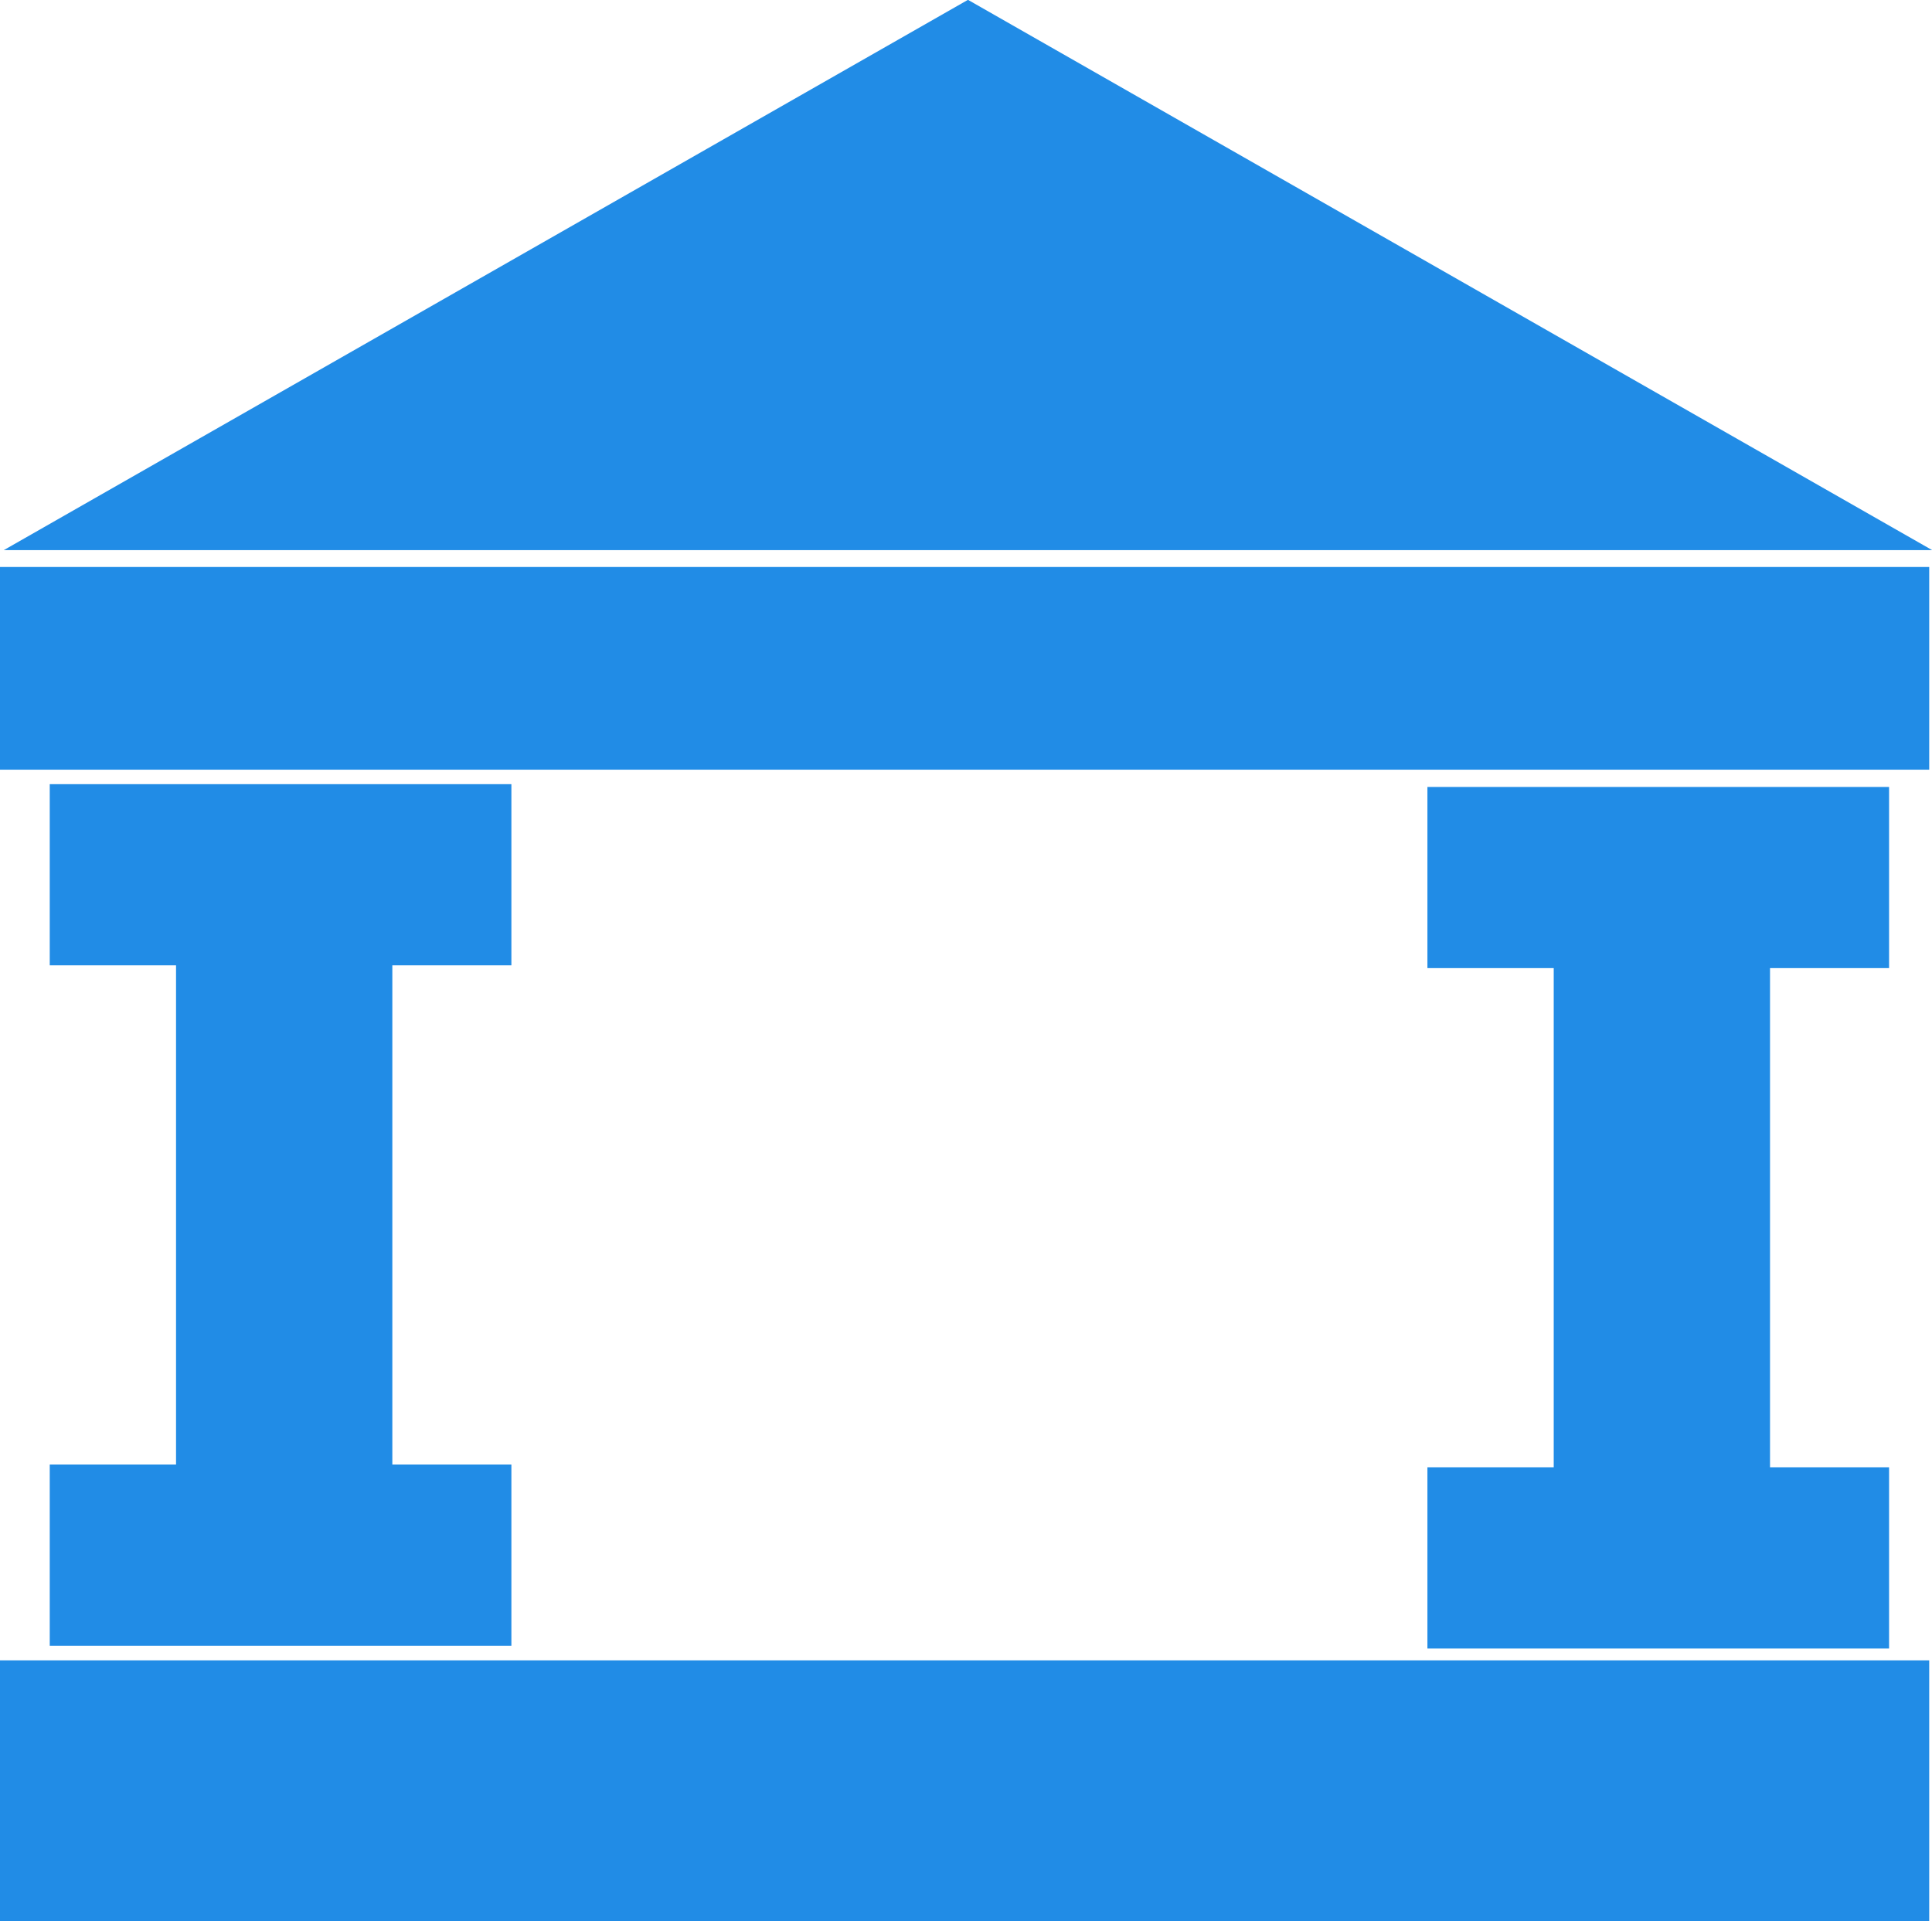 <?xml version="1.0" encoding="UTF-8" standalone="no"?>
<!-- Created with Inkscape (http://www.inkscape.org/) -->

<svg
   xmlns:dc="http://purl.org/dc/elements/1.1/"
   xmlns:cc="http://creativecommons.org/ns#"
   xmlns:rdf="http://www.w3.org/1999/02/22-rdf-syntax-ns#"
   xmlns:svg="http://www.w3.org/2000/svg"
   xmlns="http://www.w3.org/2000/svg"
   xmlns:sodipodi="http://sodipodi.sourceforge.net/DTD/sodipodi-0.dtd"
   xmlns:inkscape="http://www.inkscape.org/namespaces/inkscape"
   width="157.595mm"
   height="156.715mm"
   viewBox="0 0 558.409 555.288"
   id="svg7293"
   version="1.1"
   inkscape:version="0.91 r13725"
   sodipodi:docname="bank.svg">
  <defs
     id="defs7295" />
  <sodipodi:namedview
     id="base"
     pagecolor="#ffffff"
     bordercolor="#666666"
     borderopacity="1.0"
     inkscape:pageopacity="0.0"
     inkscape:pageshadow="2"
     inkscape:zoom="0.98994949"
     inkscape:cx="318.14019"
     inkscape:cy="306.00791"
     inkscape:document-units="px"
     inkscape:current-layer="g7904-7-3"
     showgrid="false"
     fit-margin-top="0"
     fit-margin-left="0"
     fit-margin-right="0"
     fit-margin-bottom="0"
     showguides="true"
     inkscape:guide-bbox="true"
     inkscape:window-width="1360"
     inkscape:window-height="733"
     inkscape:window-x="0"
     inkscape:window-y="35"
     inkscape:window-maximized="0">
    <sodipodi:guide
       position="-56.429,333.171"
       orientation="0,1"
       id="guide7933" />
  </sodipodi:namedview>
  <g
     inkscape:label="Layer 1"
     inkscape:groupmode="layer"
     id="layer1"
     transform="translate(0,-2.537)">
    <rect
       style="fill:#218ce6;fill-opacity:1;stroke:none;stroke-width:2;stroke-miterlimit:4;stroke-dasharray:none;stroke-opacity:1"
       id="rect7841"
       width="557.604"
       height="75.353"
       x="0"
       y="482.471" />
    <rect
       style="fill:#218ce6;fill-opacity:1;stroke:none;stroke-width:2;stroke-miterlimit:4;stroke-dasharray:none;stroke-opacity:1"
       id="rect7841-1"
       width="557.604"
       height="58.589"
       x="0"
       y="166.429" />
    <path
       sodipodi:type="star"
       style="fill:#218ce6;fill-opacity:1;stroke:none;stroke-width:2;stroke-miterlimit:4;stroke-dasharray:none;stroke-opacity:1"
       id="path7860"
       sodipodi:sides="3"
       sodipodi:cx="246.40993"
       sodipodi:cy="361.41785"
       sodipodi:r1="114.14956"
       sodipodi:r2="57.07478"
       sodipodi:arg1="0.52359878"
       sodipodi:arg2="1.5707963"
       inkscape:flatsided="true"
       inkscape:rounded="0"
       inkscape:randomized="0"
       d="m 345.266,418.493 -197.713,0 98.856,-171.224 z"
       inkscape:transform-center-y="-26.51709"
       transform="matrix(2.819,0,0,0.929,-414.853,-227.226)" />
    <g
       transform="matrix(1,0,0,1.007,396.429,4.62)"
       id="g7904-7"
       style="fill:#218ce6;fill-opacity:1;stroke:#218ce6;stroke-opacity:1">
      <rect
         y="224.824"
         x="17.143"
         height="50"
         width="131.429"
         id="rect7866-0"
         style="fill:#218ce6;fill-opacity:1;stroke:#218ce6;stroke-width:2;stroke-miterlimit:4;stroke-dasharray:none;stroke-opacity:1" />
      <rect
         y="420.138"
         x="17.143"
         height="50"
         width="131.429"
         id="rect7866-7-5"
         style="fill:#218ce6;fill-opacity:1;stroke:#218ce6;stroke-width:2;stroke-miterlimit:4;stroke-dasharray:none;stroke-opacity:1" />
      <rect
         transform="matrix(0,1,-1,0,0,0)"
         y="-114.163"
         x="274.951"
         height="60.518"
         width="145.156"
         id="rect7866-4-1"
         style="fill:#218ce6;fill-opacity:1;stroke:#218ce6;stroke-width:2;stroke-miterlimit:4;stroke-dasharray:none;stroke-opacity:1" />
    </g>
    <g
       transform="matrix(1,0,0,1.007,-1.765,3.816)"
       id="g7904-7-3"
       style="fill:#218ce6;fill-opacity:1;stroke:none;stroke-opacity:1">
      <rect
         y="224.824"
         x="17.143"
         height="50"
         width="131.429"
         id="rect7866-0-5"
         style="fill:#218ce6;fill-opacity:1;stroke:#218ce6;stroke-width:2;stroke-miterlimit:4;stroke-dasharray:none;stroke-opacity:1" />
      <rect
         y="420.138"
         x="17.143"
         height="50"
         width="131.429"
         id="rect7866-7-5-8"
         style="fill:#218ce6;fill-opacity:1;stroke:#218ce6;stroke-width:2;stroke-miterlimit:4;stroke-dasharray:none;stroke-opacity:1" />
      <rect
         transform="matrix(0,1,-1,0,0,0)"
         y="-114.163"
         x="274.951"
         height="60.518"
         width="145.156"
         id="rect7866-4-1-7"
         style="fill:#218ce6;fill-opacity:1;stroke:#218ce6;stroke-width:2;stroke-miterlimit:4;stroke-dasharray:none;stroke-opacity:1" />
    </g>
  </g>
</svg>
